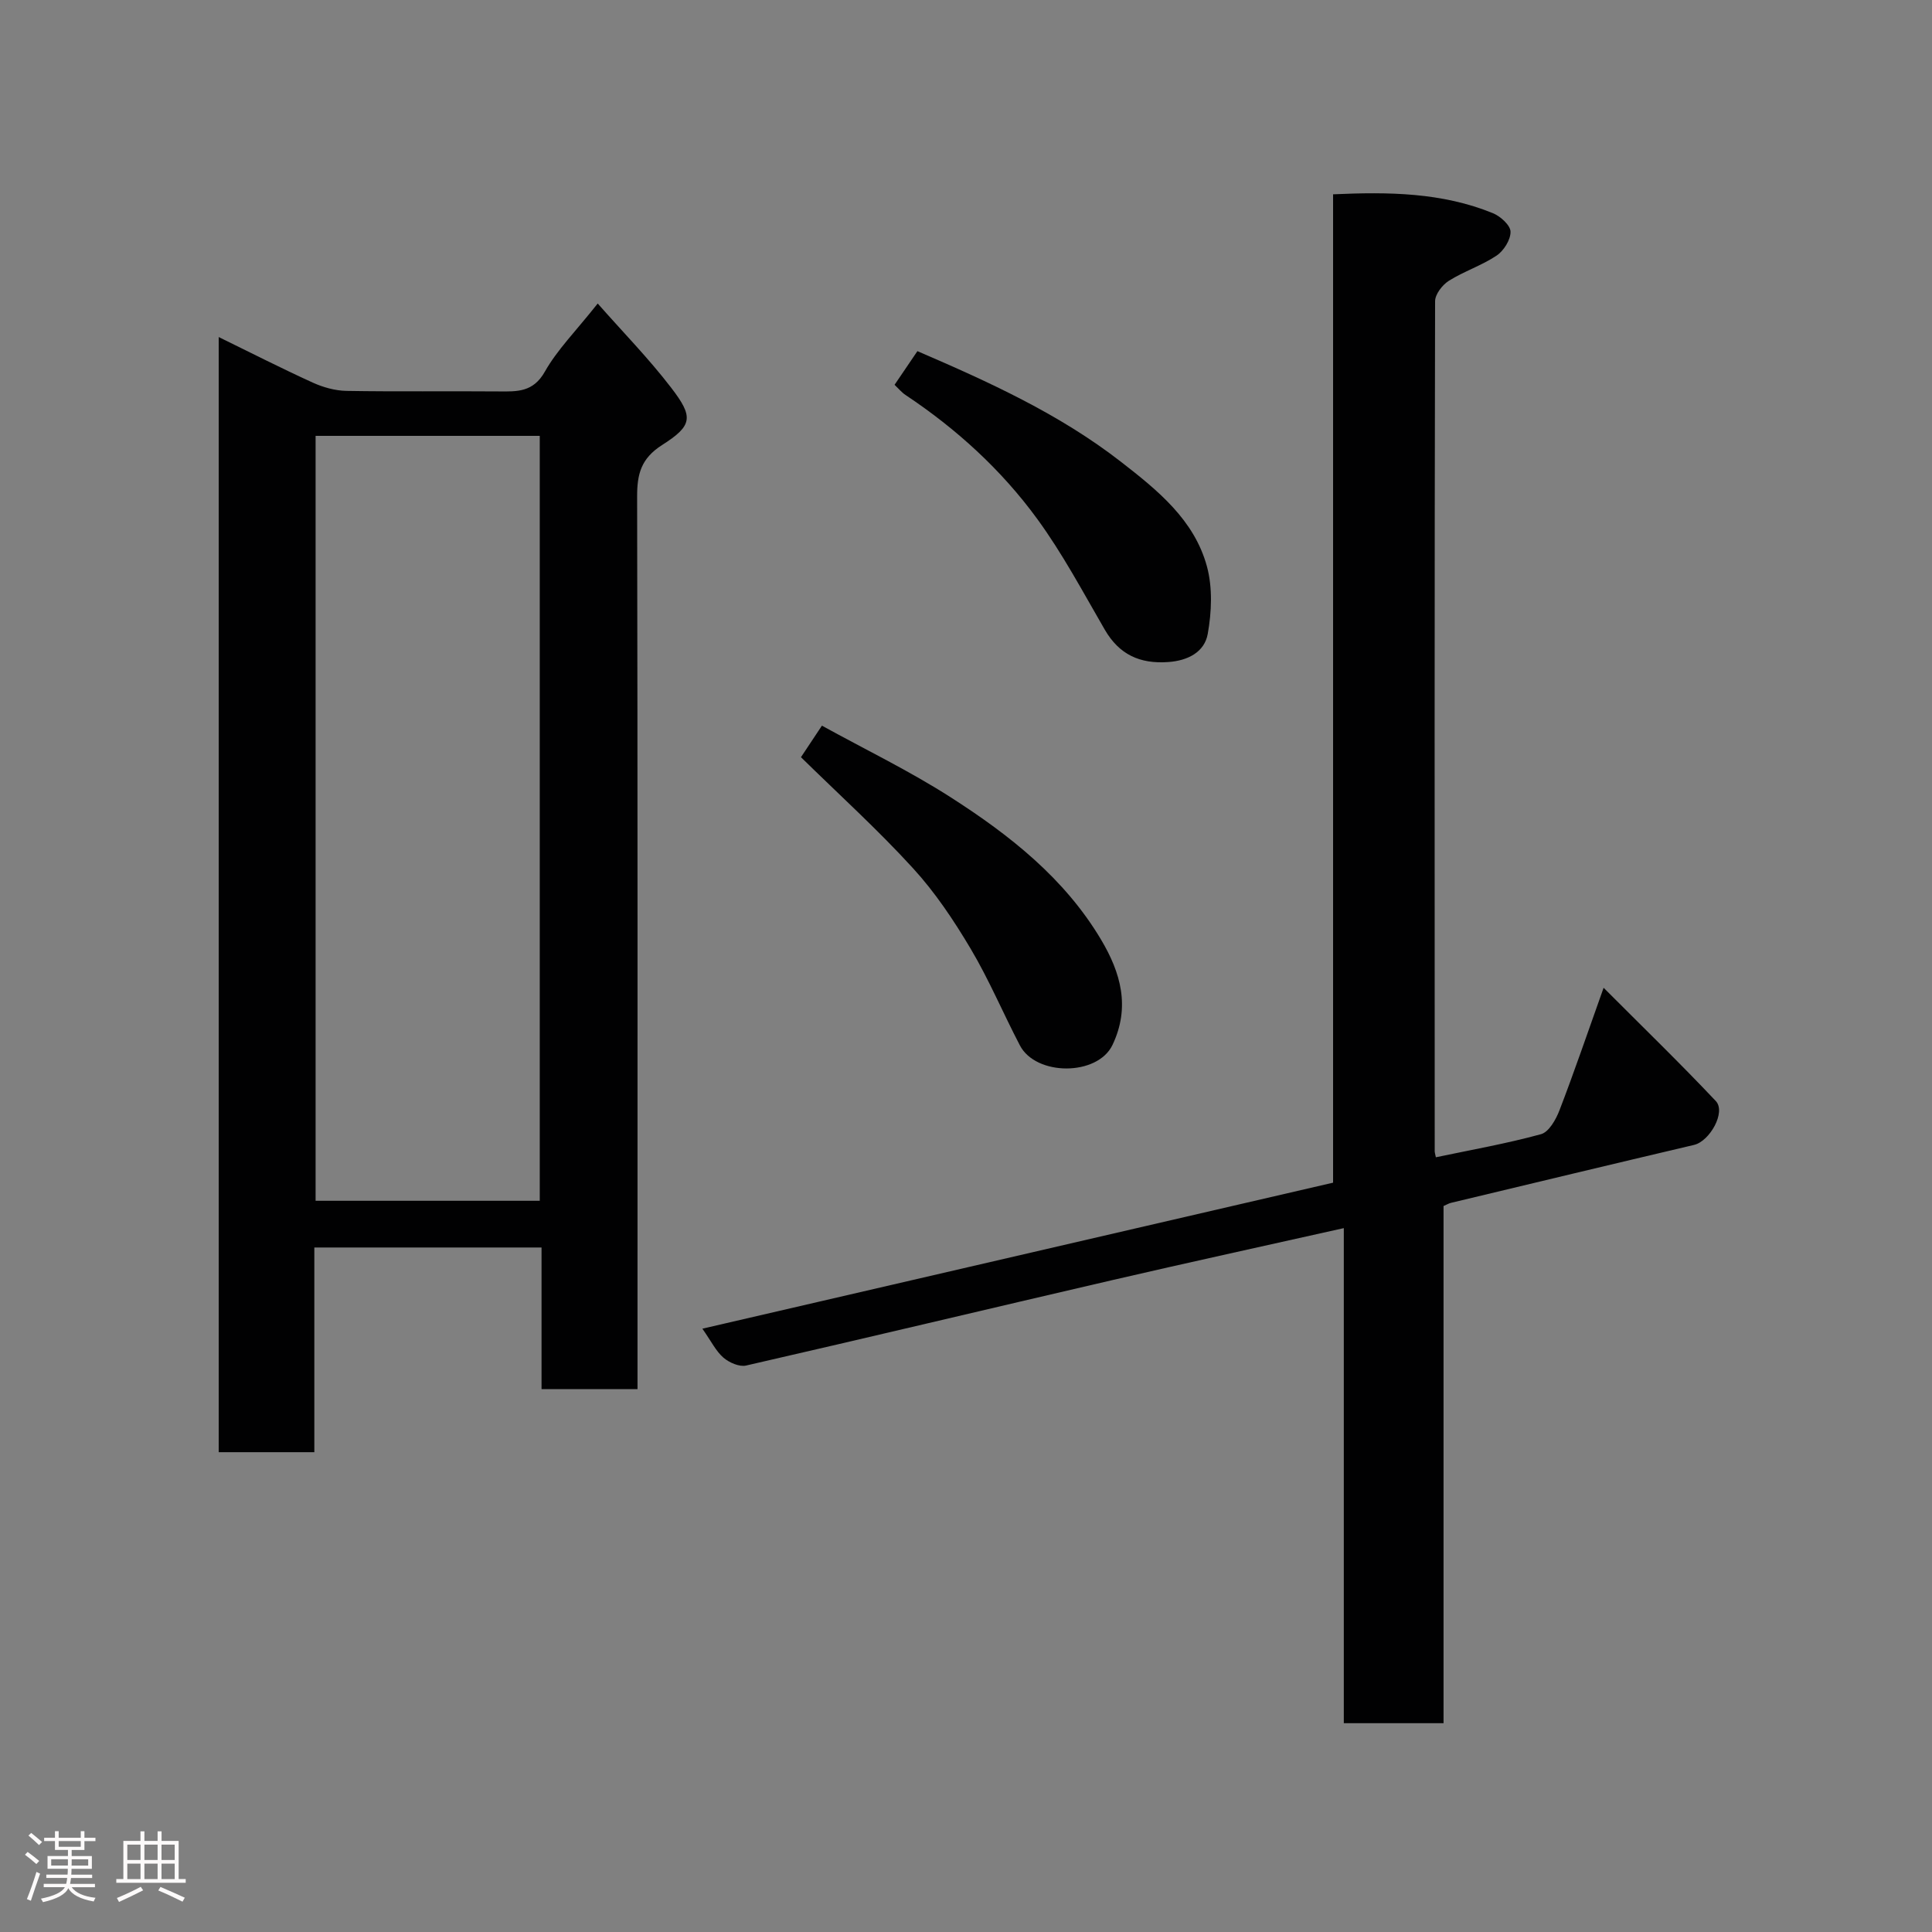 <svg enable-background="new 0 0 400 400" viewBox="0 0 400 400" xmlns="http://www.w3.org/2000/svg"><rect x="0" y="0" width="400" height="400" fill="#808080" stroke="none"/><path d="m5.17 384 .55-.58c.85.61 1.65 1.24 2.4 1.87l-.59.64c-.83-.73-1.62-1.38-2.36-1.93m1.22 9.53-.82-.34c.71-1.76 1.37-3.64 1.98-5.63.24.13.5.25.76.36-.6 1.67-1.24 3.54-1.92 5.61m-.5-13.5.57-.54c.56.44 1.31 1.06 2.26 1.87l-.64.64c-.68-.66-1.41-1.32-2.19-1.97m3.25.46h2.24v-1.36h.77v1.36h4.57v-1.36h.76v1.36h2.28v.69h-2.28v1.84h-2.64v1.26h4.18v2.64h-4.21c0 .45-.02.86-.05 1.21h4.32v.69h-4.38c-.04.34-.1.75-.19 1.22h5.15v.69h-4.82c.87 1.19 2.51 1.92 4.93 2.19-.17.31-.3.57-.37.76-2.77-.49-4.52-1.41-5.26-2.76-.56 1.26-2.3 2.23-5.24 2.9-.12-.24-.26-.48-.43-.72 2.73-.55 4.38-1.34 4.96-2.38h-4.38v-.69h4.65c.1-.38.17-.79.21-1.22h-4.32v-.69h4.4c.03-.34.05-.75.05-1.21h-4.2v-2.64h4.23v-1.26h-2.69v-1.84h-2.24zm1.46 4.46v1.29h3.45c.01-.4.02-.57.01-.53v-.32-.45h-3.46zm1.55-2.59h4.57v-1.19h-4.57zm6.11 2.59h-3.42v.77c-.02.19-.01.37-.02.53h3.44z" fill="#fcfafa"/><path d="m32.63 379.16h.82v1.98h3.54v7.89h1.46v.78h-14.37v-.78h1.46v-7.89h3.54v-1.98h.82v1.98h2.73zm-3.49 11.48.5.73c-1.61.82-3.28 1.63-5 2.41-.13-.27-.28-.55-.44-.82 1.75-.72 3.4-1.49 4.94-2.32m-2.78-5.55h2.73v-3.18h-2.73zm0 3.95h2.73v-3.2h-2.73zm3.54-3.95h2.73v-3.18h-2.73zm0 3.95h2.73v-3.2h-2.73zm7.89 4.68c-1.84-.92-3.51-1.7-5.02-2.32l.45-.73c1.89.8 3.57 1.55 5.04 2.23zm-1.62-11.81h-2.73v3.18h2.73zm-2.73 7.13h2.73v-3.2h-2.73z" fill="#fcfafa"/><g fill="#010102"><path d="m65.08 258.28v42.38c-6.74 0-13.13 0-19.8 0 0-76.79 0-153.51 0-230.88 6.63 3.24 12.98 6.48 19.46 9.43 2.16.98 4.65 1.68 7 1.72 10.49.18 20.99.02 31.48.11 3.86.03 7.17.19 9.59-4.1 2.54-4.5 6.34-8.3 10.94-14.1 5.15 5.85 10.54 11.35 15.19 17.41 4.68 6.09 4.5 7.83-1.88 11.9-4.35 2.78-5.16 6.01-5.15 10.66.12 59.47.08 118.94.08 178.41v6.38c-6.54 0-12.93 0-19.87 0 0-9.6 0-19.33 0-29.32-15.79 0-31.05 0-47.04 0zm.26-168.04v158.37h46.41c0-52.97 0-105.55 0-158.37-15.51 0-30.77 0-46.41 0z"/><path d="m278.22 254.27c-16.41 3.68-32.31 7.14-48.17 10.82-25.2 5.84-50.36 11.86-75.58 17.63-1.4.32-3.5-.61-4.69-1.63-1.55-1.34-2.5-3.35-4.36-6 43.77-10.13 87.07-20.16 130.58-30.23 0-68.3 0-136.24 0-204.63 11.48-.52 22.55-.4 33.12 3.92 1.55.64 3.6 2.5 3.62 3.82.03 1.67-1.4 3.95-2.89 4.95-3.08 2.06-6.74 3.24-9.89 5.22-1.34.85-2.84 2.79-2.84 4.23-.13 58.65-.1 117.31-.08 175.96 0 .32.12.65.24 1.27 7.28-1.53 14.62-2.82 21.77-4.78 1.63-.45 3.09-3.03 3.82-4.94 3.03-7.86 5.74-15.83 9.14-25.37 8.2 8.22 15.89 15.67 23.23 23.45 2.15 2.28-1.25 8.31-4.5 9.08-16.79 3.95-33.57 7.98-50.34 12-.43.1-.83.35-1.53.65v107.08c-6.95 0-13.55 0-20.65 0 0-34.09 0-68.16 0-102.5z"/><path d="m165.83 156.77c.9-1.36 2.32-3.49 4.34-6.53 8.91 4.91 18.15 9.37 26.72 14.87 12.17 7.8 23.53 16.74 31.09 29.46 4.04 6.8 6.09 13.91 2.35 21.77-3.09 6.48-15.84 6.48-19.17.1-3.47-6.64-6.38-13.59-10.2-20.02-3.48-5.86-7.35-11.66-11.94-16.67-7.28-7.97-15.31-15.25-23.19-22.98z"/><path d="m185.21 79.67c1.55-2.28 3.06-4.5 4.73-6.97 14.85 6.4 29.39 13 42.14 22.91 7.57 5.88 15.19 12.01 17.81 21.69 1.18 4.37.97 9.42.16 13.94-.67 3.75-4.09 5.55-8.21 5.83-5.84.41-10.11-1.54-13.1-6.69-4.5-7.75-8.73-15.74-14-22.95-7.42-10.17-16.71-18.63-27.24-25.64-.82-.54-1.47-1.34-2.29-2.12z"/></g></svg>